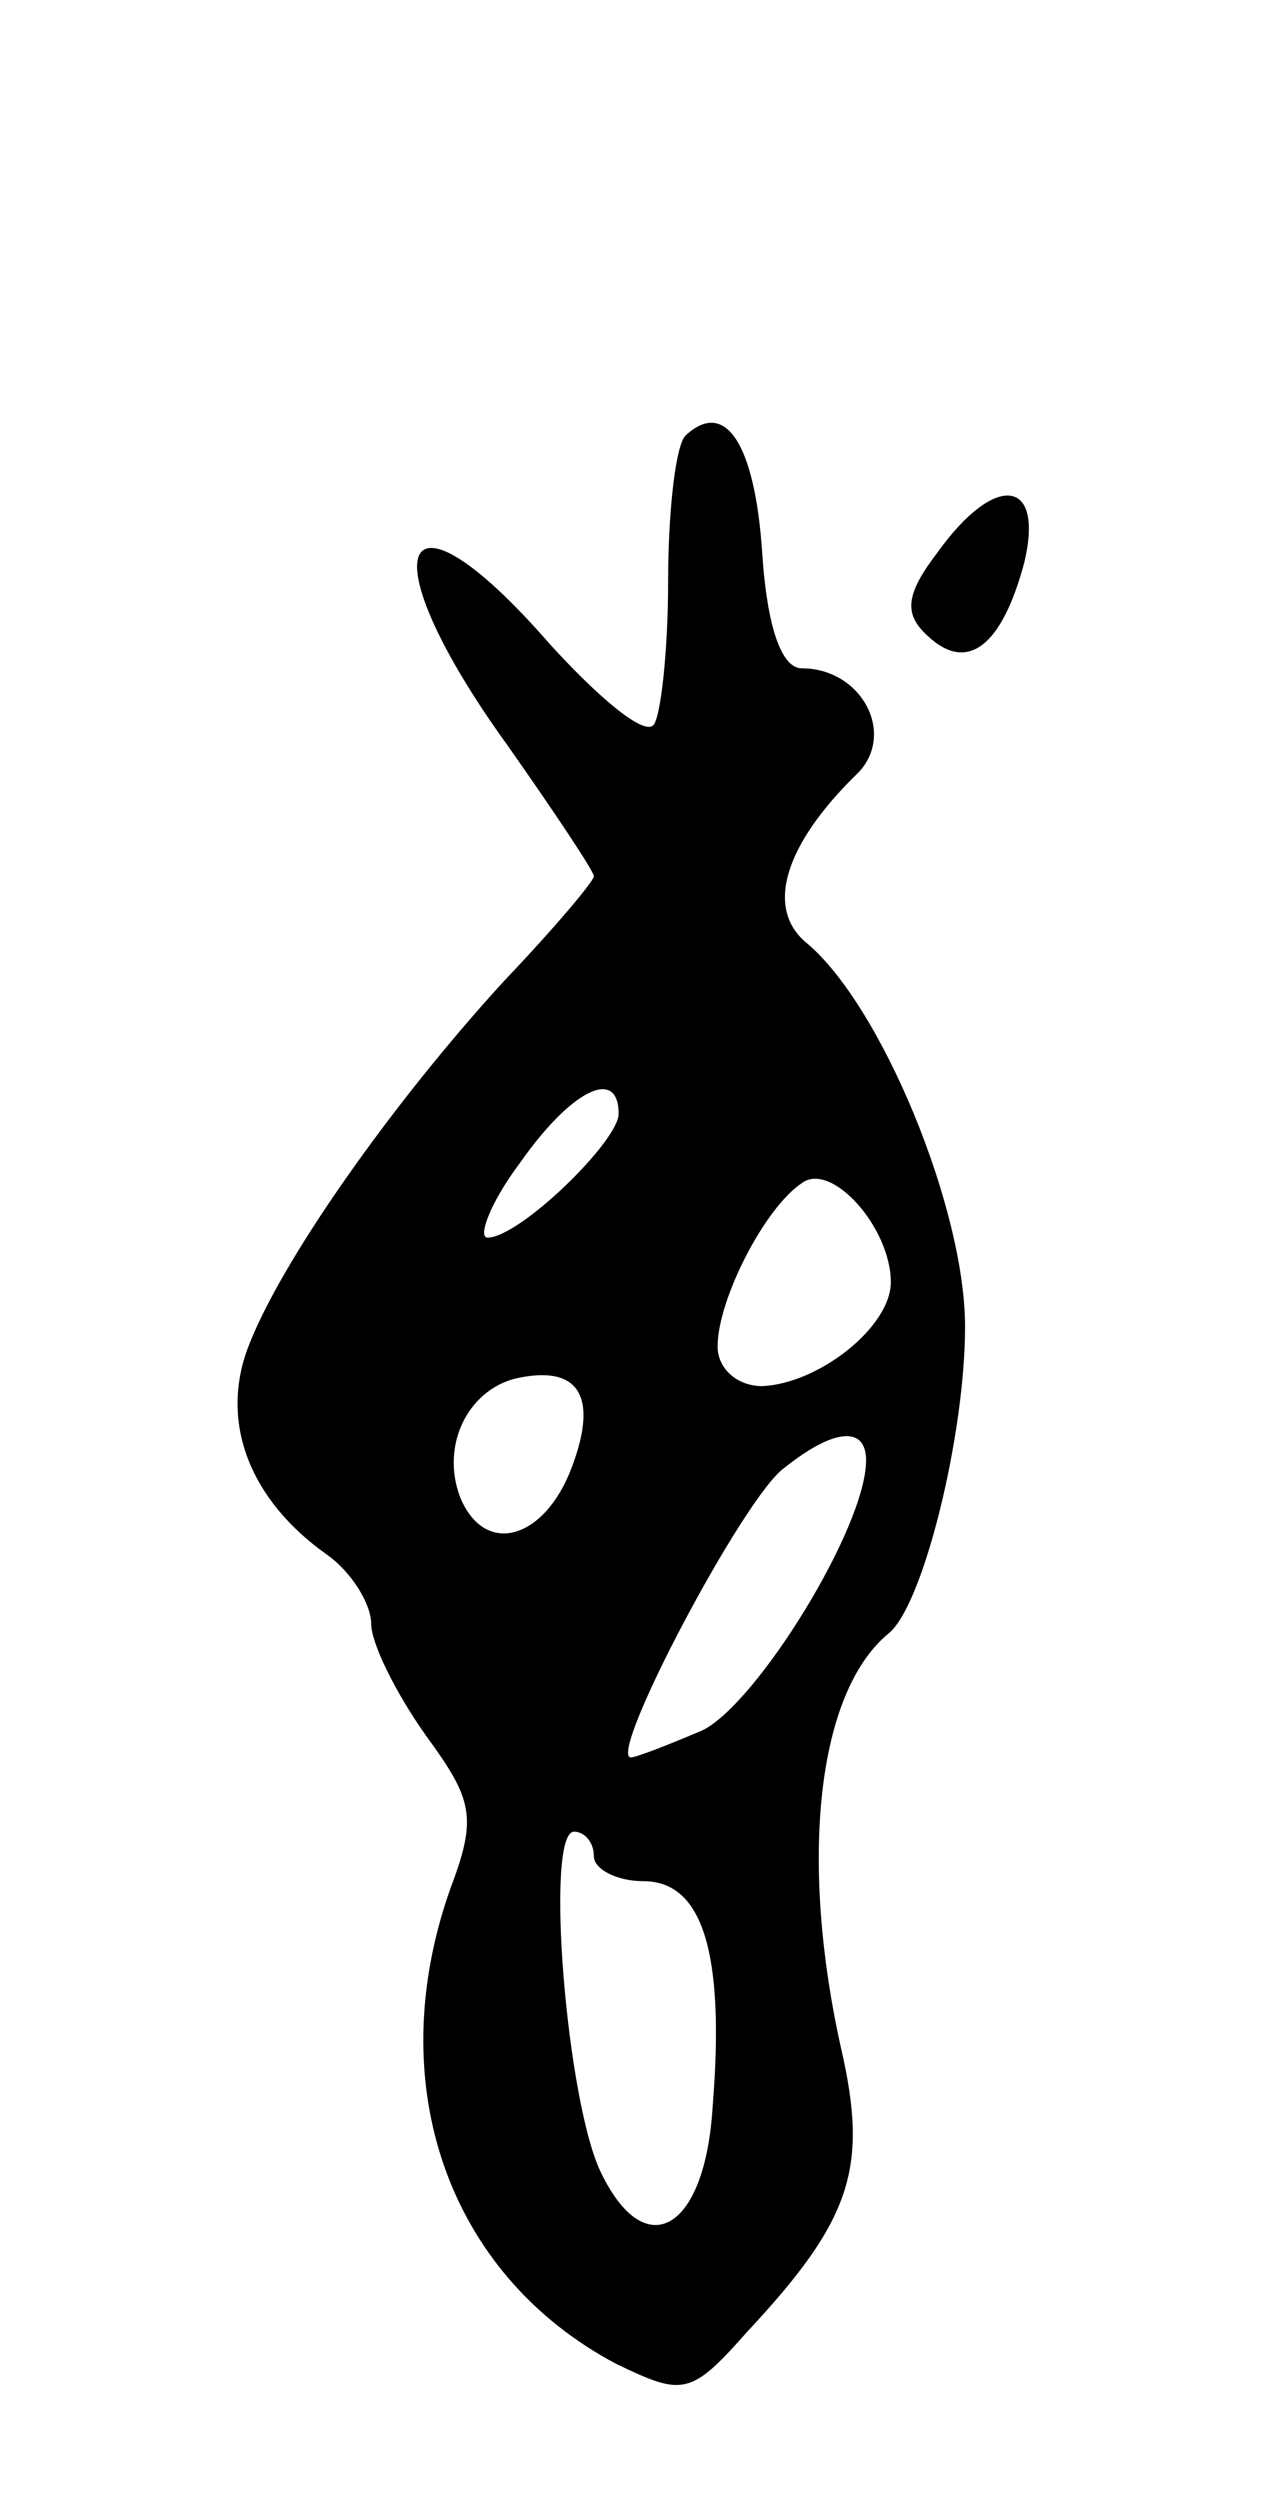 <svg version="1.0" xmlns="http://www.w3.org/2000/svg"
 width="51pt" height="101pt" viewBox="0 0 51 101"
 preserveAspectRatio="xMidYMid meet">
<g transform="translate(0,101) scale(0.1,-0.1)"
fill="#000000" stroke="none">
<path d="M277 834 c-4 -4 -7 -31 -7 -59 0 -28 -3 -55 -6 -58 -4 -4 -22 11 -42
33 -61 70 -74 38 -17 -41 19 -27 35 -51 35 -53 0 -2 -16 -21 -36 -42 -45 -49
-91 -114 -104 -149 -11 -30 1 -61 32 -83 10 -7 18 -20 18 -28 0 -8 10 -28 22
-45 19 -26 21 -33 10 -62 -28 -79 -1 -156 67 -192 27 -13 30 -13 53 13 42 45
49 66 38 114 -17 76 -10 144 19 168 14 11 31 80 31 124 0 48 -34 130 -64 155
-17 14 -9 40 21 69 15 16 1 42 -23 42 -8 0 -14 16 -16 47 -3 44 -15 62 -31 47z
m-27 -274 c0 -11 -40 -50 -53 -50 -4 0 1 14 13 30 21 30 40 39 40 20z m110
-68 c0 -18 -29 -41 -52 -42 -10 0 -18 7 -18 16 0 19 19 56 34 66 12 9 36 -18
36 -40z m-129 -75 c-11 -29 -35 -36 -45 -12 -8 21 3 43 22 48 26 6 34 -7 23
-36z m119 3 c0 -27 -44 -98 -66 -109 -14 -6 -27 -11 -29 -11 -10 0 46 106 62
117 20 16 33 17 33 3z m-110 -160 c0 -5 9 -10 20 -10 24 0 33 -29 28 -91 -3
-50 -27 -64 -45 -27 -14 28 -23 138 -11 138 4 0 8 -4 8 -10z"/>
<path d="M379 787 c-13 -17 -14 -25 -4 -34 16 -15 30 -4 39 30 8 34 -12 36
-35 4z"/>
</g>
</svg>
